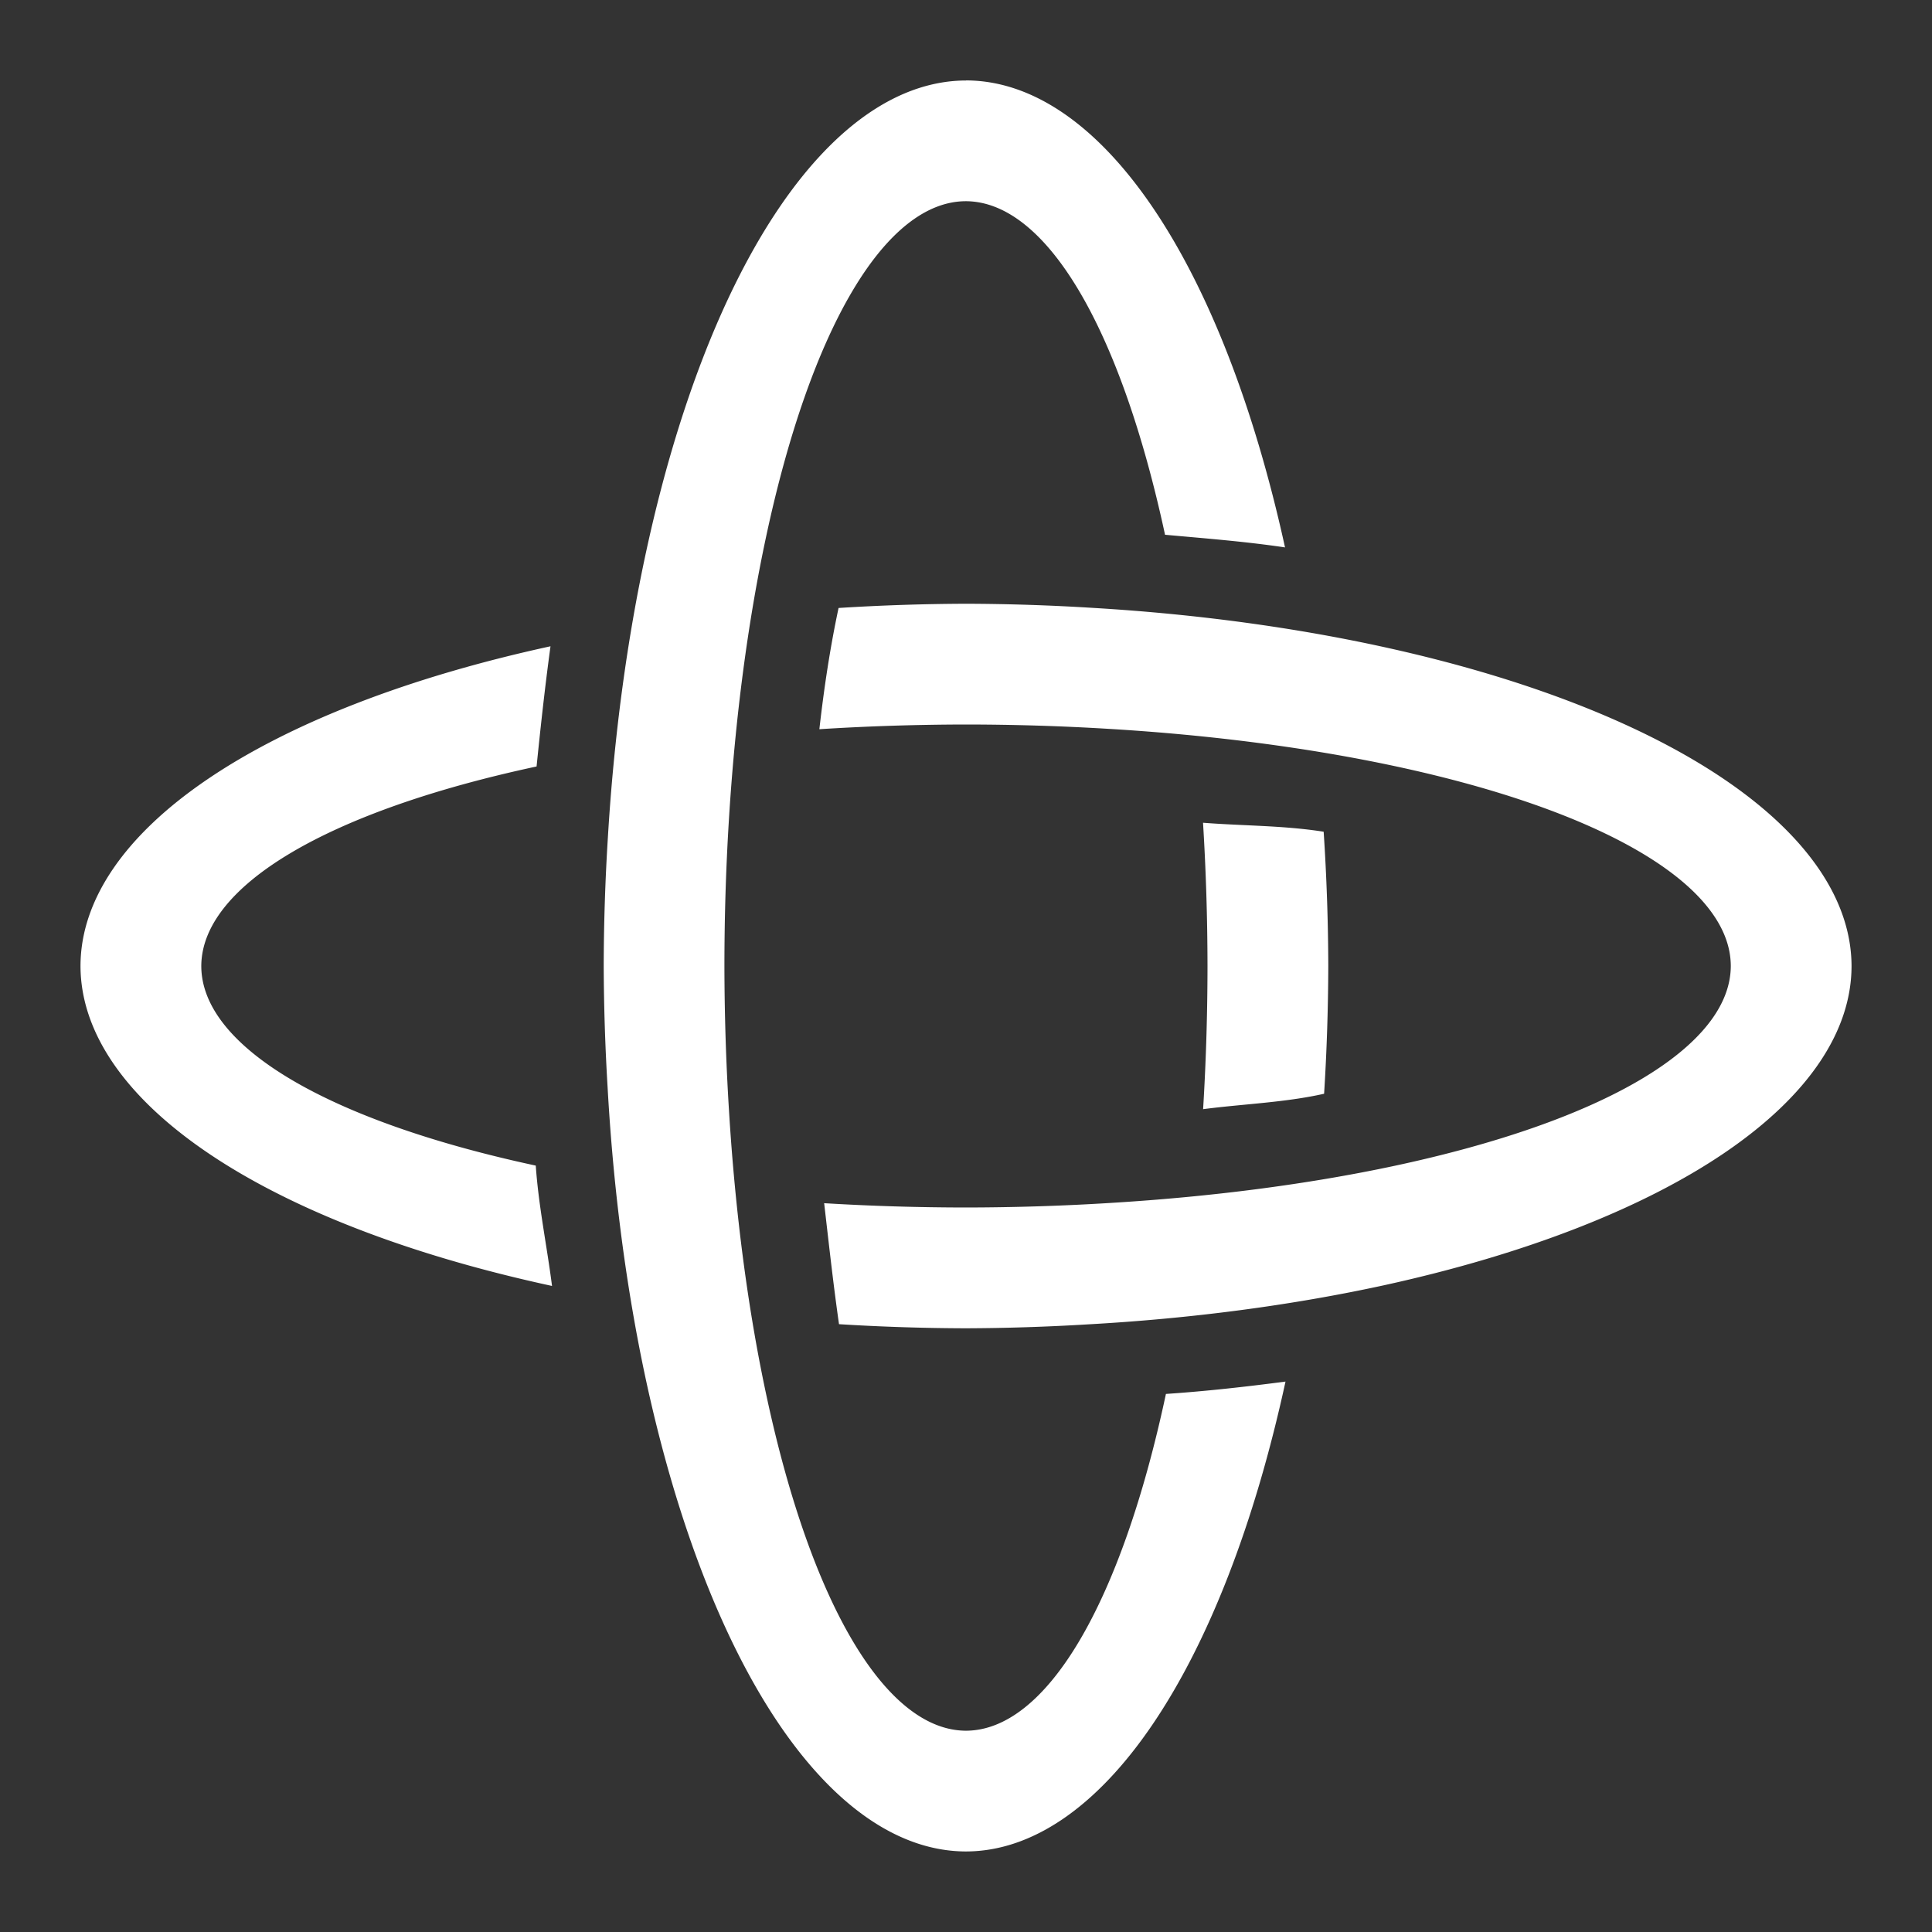 <?xml version="1.0" encoding="UTF-8"?>
<svg version="1.1" viewBox="0 0 48 48" xmlns="http://www.w3.org/2000/svg">
    <rect x="0" y="0" width="48" height="48" fill="#333333" stroke="none"/>
    <path d="m24 15a22 9 0 0 0-3.166 0.105c-0.211 0.989-0.362 1.994-0.477 3.012a19 6 0 0 1 3.643-0.117 19 6 0 0 1 3.557 0.109 19 6 0 0 1 7.09 0.924 19 6 0 0 1 8.354 4.967 19 6 0 0 1-8.402 4.975 19 6 0 0 1-7.016 0.912 19 6 0 0 1-3.582 0.113 19 6 0 0 1-3.525-0.107c0.117 1.012 0.228 2.022 0.369 3.006a22 9 0 0 0 3.156 0.102 22 9 0 0 0 3.002-0.096 22 9 0 0 0 7.391-0.975 22 9 0 0 0 11.607-7.93 22 9 0 0 0-11.527-7.904 22 9 0 0 0-7.299-0.992 22 9 0 0 0-3.174-0.104zm-10.324 1.057a22 9 0 0 0-11.676 7.943 22 9 0 0 0 11.715 7.949c-0.128-1.002-0.335-1.985-0.404-2.99a19 6 0 0 1-8.31-4.959 19 6 0 0 1 8.33-4.957c0.1-0.981 0.205-1.952 0.346-2.986z" fill="#fff"/>
    <path d="m24 2a9 22 0 0 0-7.936 11.656 9 22 0 0 0-0.961 7.144 9 22 0 0 0-0.104 3.199 9 22 0 0 0 0.096 3.002 9 22 0 0 0 0.957 7.301 9 22 0 0 0 7.947 11.697 9 22 0 0 0 7.939-11.674c-0.988 0.129-1.972 0.24-2.971 0.307a6 19 0 0 1-4.969 8.367 6 19 0 0 1-4.938-8.242 6 19 0 0 1-0.949-7.176 6 19 0 0 1-0.113-3.582 6 19 0 0 1 0.113-3.656 6 19 0 0 1 0.922-7.006 6 19 0 0 1 4.965-8.338 6 19 0 0 1 4.947 8.287c0.995 0.09 1.992 0.167 2.981 0.314a9 22 0 0 0-7.928-11.602zm5.889 18.441a6 19 0 0 1 0.111 3.559 6 19 0 0 1-0.109 3.557c1.003-0.131 2.027-0.163 3.006-0.383a9 22 0 0 0 0.104-3.174 9 22 0 0 0-0.115-3.336c-1-0.157-1.977-0.144-2.996-0.223z" fill="#fff"/>
</svg>
